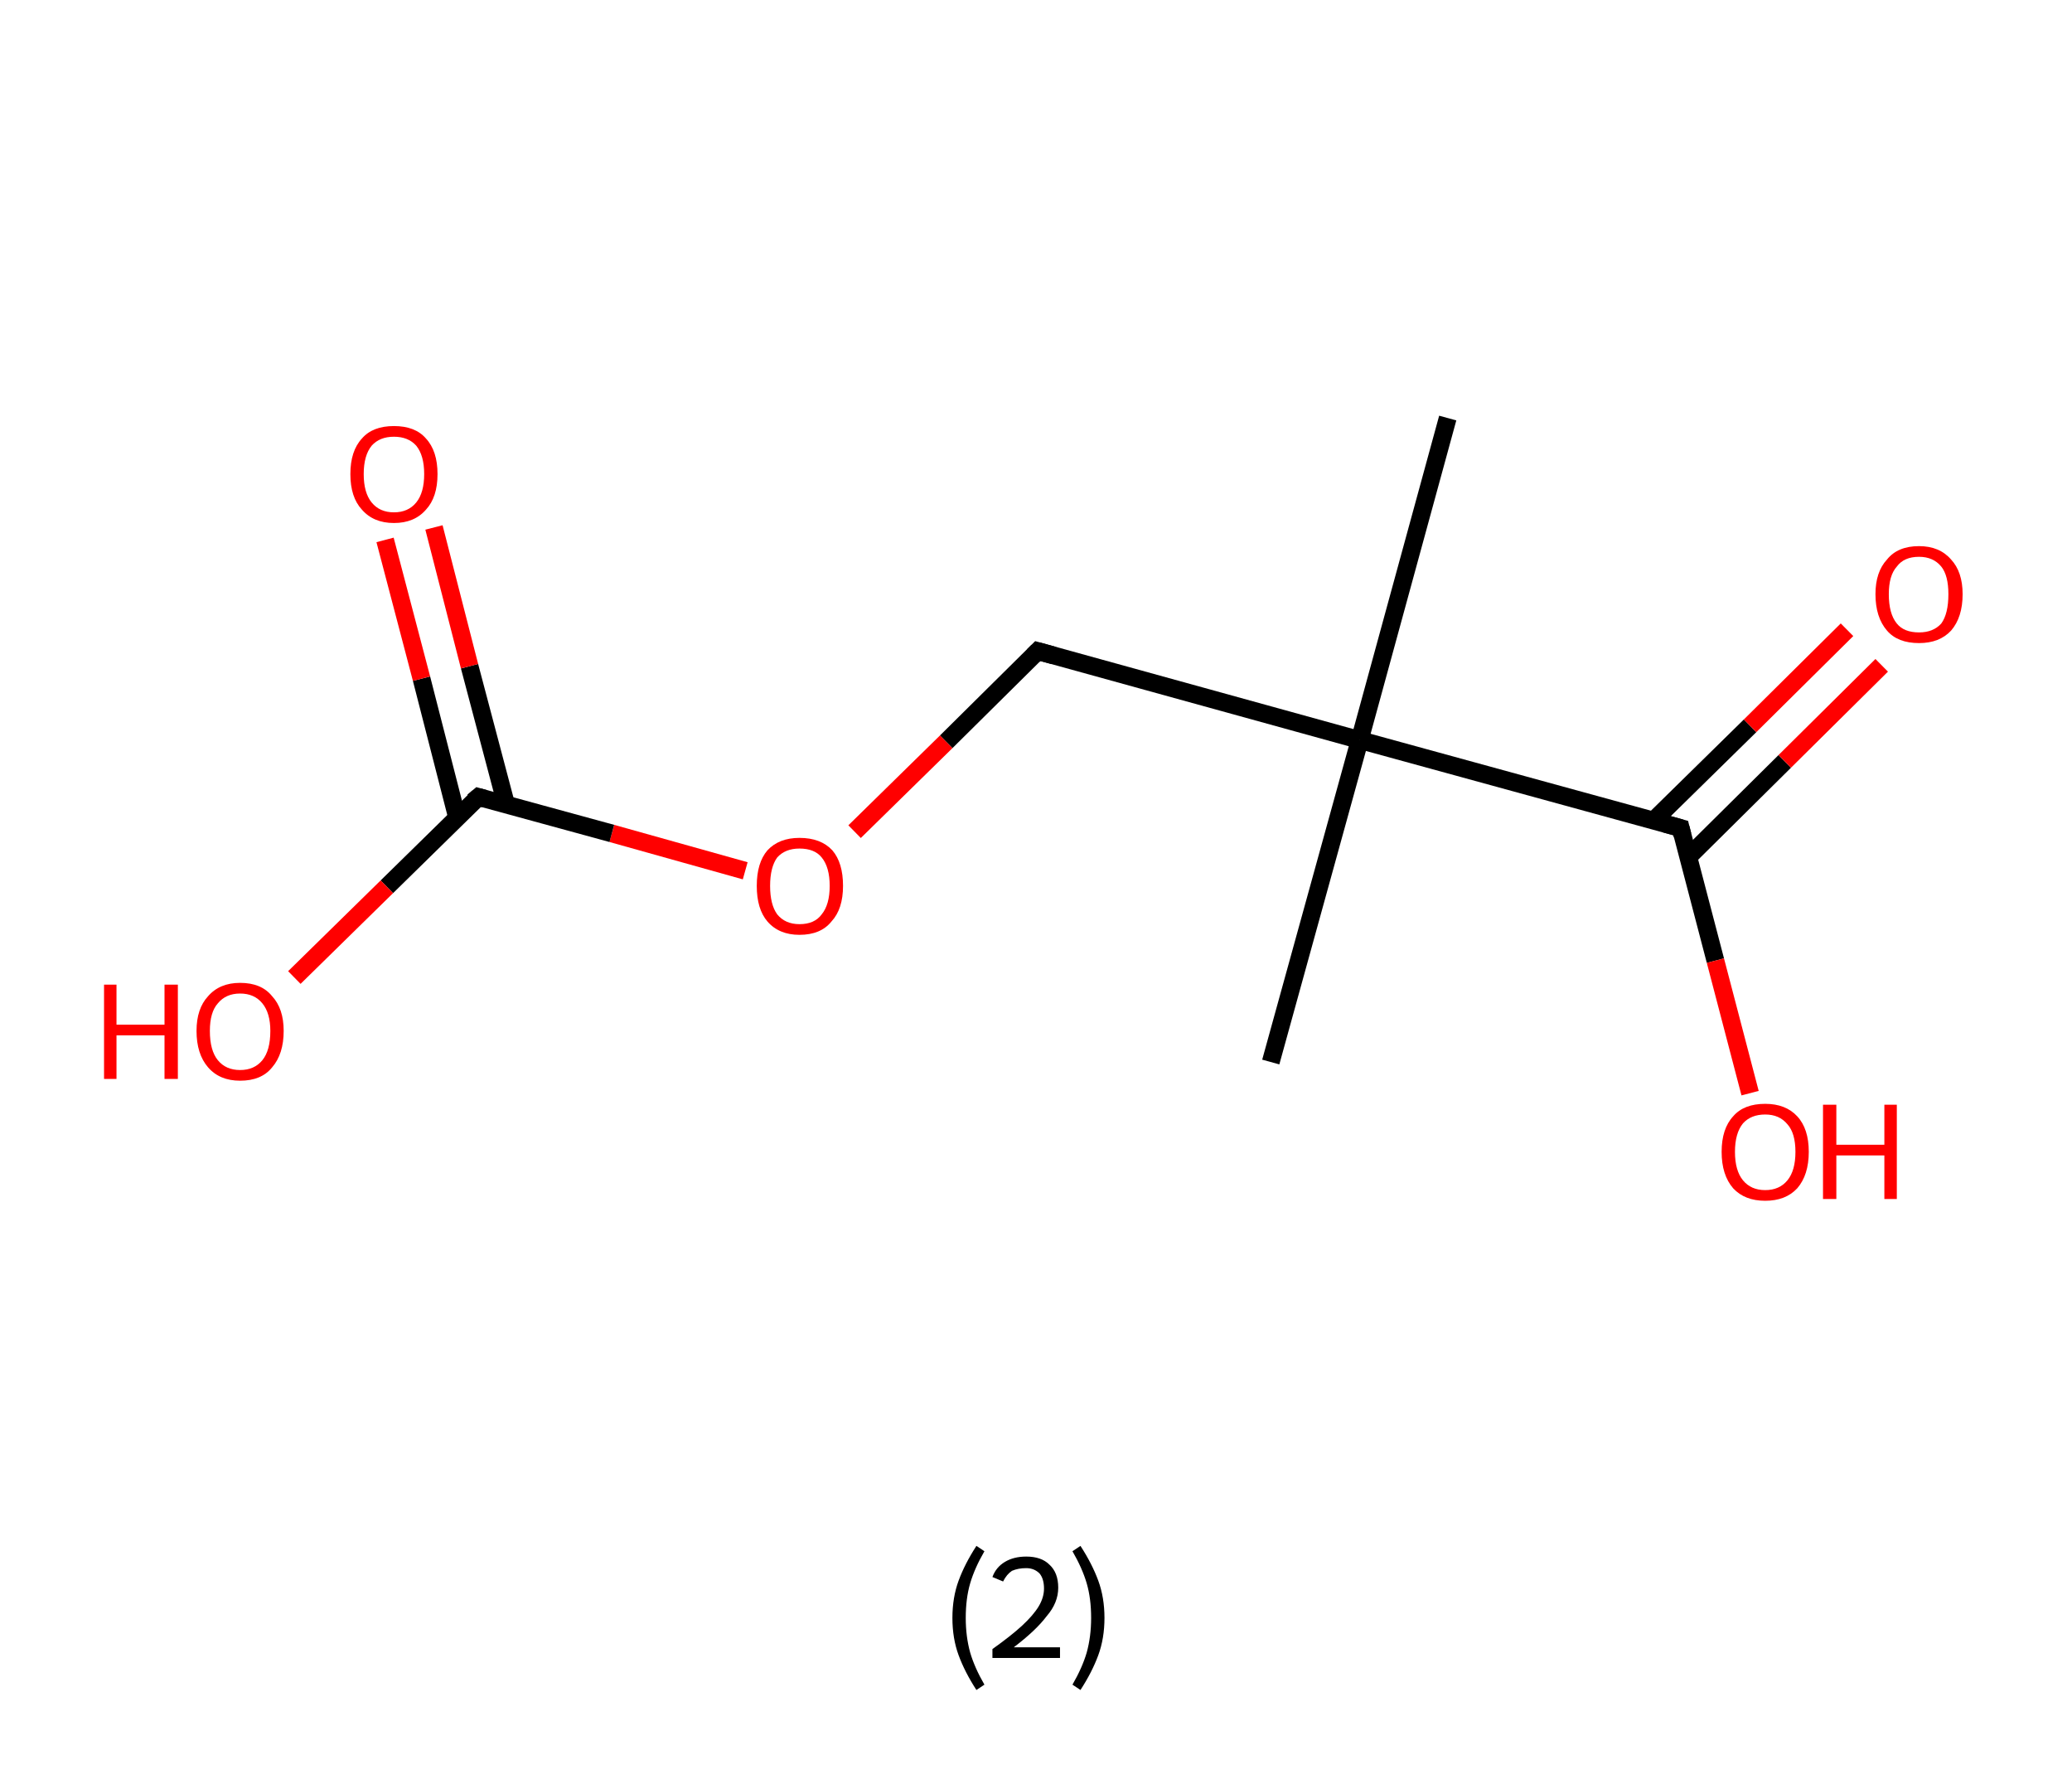 <?xml version='1.0' encoding='ASCII' standalone='yes'?>
<svg xmlns="http://www.w3.org/2000/svg" xmlns:rdkit="http://www.rdkit.org/xml" xmlns:xlink="http://www.w3.org/1999/xlink" version="1.1" baseProfile="full" xml:space="preserve" width="233px" height="200px" viewBox="0 0 233 200">
<!-- END OF HEADER -->
<rect style="opacity:1.0;fill:#FFFFFF;stroke:none" width="233.0" height="200.0" x="0.0" y="0.0"> </rect>
<path class="bond-0 atom-0 atom-1" d="M 162.8,47.0 L 152.9,83.2" style="fill:none;fill-rule:evenodd;stroke:#000000;stroke-width:2.0px;stroke-linecap:butt;stroke-linejoin:miter;stroke-opacity:1"/>
<path class="bond-1 atom-1 atom-2" d="M 152.9,83.2 L 142.9,119.4" style="fill:none;fill-rule:evenodd;stroke:#000000;stroke-width:2.0px;stroke-linecap:butt;stroke-linejoin:miter;stroke-opacity:1"/>
<path class="bond-2 atom-1 atom-3" d="M 152.9,83.2 L 116.7,73.2" style="fill:none;fill-rule:evenodd;stroke:#000000;stroke-width:2.0px;stroke-linecap:butt;stroke-linejoin:miter;stroke-opacity:1"/>
<path class="bond-3 atom-3 atom-4" d="M 116.7,73.2 L 106.4,83.4" style="fill:none;fill-rule:evenodd;stroke:#000000;stroke-width:2.0px;stroke-linecap:butt;stroke-linejoin:miter;stroke-opacity:1"/>
<path class="bond-3 atom-3 atom-4" d="M 106.4,83.4 L 96.1,93.5" style="fill:none;fill-rule:evenodd;stroke:#FF0000;stroke-width:2.0px;stroke-linecap:butt;stroke-linejoin:miter;stroke-opacity:1"/>
<path class="bond-4 atom-4 atom-5" d="M 83.8,97.9 L 68.8,93.7" style="fill:none;fill-rule:evenodd;stroke:#FF0000;stroke-width:2.0px;stroke-linecap:butt;stroke-linejoin:miter;stroke-opacity:1"/>
<path class="bond-4 atom-4 atom-5" d="M 68.8,93.7 L 53.8,89.6" style="fill:none;fill-rule:evenodd;stroke:#000000;stroke-width:2.0px;stroke-linecap:butt;stroke-linejoin:miter;stroke-opacity:1"/>
<path class="bond-5 atom-5 atom-6" d="M 56.9,90.4 L 52.8,74.9" style="fill:none;fill-rule:evenodd;stroke:#000000;stroke-width:2.0px;stroke-linecap:butt;stroke-linejoin:miter;stroke-opacity:1"/>
<path class="bond-5 atom-5 atom-6" d="M 52.8,74.9 L 48.8,59.3" style="fill:none;fill-rule:evenodd;stroke:#FF0000;stroke-width:2.0px;stroke-linecap:butt;stroke-linejoin:miter;stroke-opacity:1"/>
<path class="bond-5 atom-5 atom-6" d="M 51.4,91.9 L 47.4,76.3" style="fill:none;fill-rule:evenodd;stroke:#000000;stroke-width:2.0px;stroke-linecap:butt;stroke-linejoin:miter;stroke-opacity:1"/>
<path class="bond-5 atom-5 atom-6" d="M 47.4,76.3 L 43.3,60.7" style="fill:none;fill-rule:evenodd;stroke:#FF0000;stroke-width:2.0px;stroke-linecap:butt;stroke-linejoin:miter;stroke-opacity:1"/>
<path class="bond-6 atom-5 atom-7" d="M 53.8,89.6 L 43.5,99.7" style="fill:none;fill-rule:evenodd;stroke:#000000;stroke-width:2.0px;stroke-linecap:butt;stroke-linejoin:miter;stroke-opacity:1"/>
<path class="bond-6 atom-5 atom-7" d="M 43.5,99.7 L 33.1,109.9" style="fill:none;fill-rule:evenodd;stroke:#FF0000;stroke-width:2.0px;stroke-linecap:butt;stroke-linejoin:miter;stroke-opacity:1"/>
<path class="bond-7 atom-1 atom-8" d="M 152.9,83.2 L 189.0,93.1" style="fill:none;fill-rule:evenodd;stroke:#000000;stroke-width:2.0px;stroke-linecap:butt;stroke-linejoin:miter;stroke-opacity:1"/>
<path class="bond-8 atom-8 atom-9" d="M 189.9,96.3 L 200.7,85.6" style="fill:none;fill-rule:evenodd;stroke:#000000;stroke-width:2.0px;stroke-linecap:butt;stroke-linejoin:miter;stroke-opacity:1"/>
<path class="bond-8 atom-8 atom-9" d="M 200.7,85.6 L 211.6,74.8" style="fill:none;fill-rule:evenodd;stroke:#FF0000;stroke-width:2.0px;stroke-linecap:butt;stroke-linejoin:miter;stroke-opacity:1"/>
<path class="bond-8 atom-8 atom-9" d="M 185.9,92.3 L 196.8,81.6" style="fill:none;fill-rule:evenodd;stroke:#000000;stroke-width:2.0px;stroke-linecap:butt;stroke-linejoin:miter;stroke-opacity:1"/>
<path class="bond-8 atom-8 atom-9" d="M 196.8,81.6 L 207.7,70.8" style="fill:none;fill-rule:evenodd;stroke:#FF0000;stroke-width:2.0px;stroke-linecap:butt;stroke-linejoin:miter;stroke-opacity:1"/>
<path class="bond-9 atom-8 atom-10" d="M 189.0,93.1 L 192.9,108.0" style="fill:none;fill-rule:evenodd;stroke:#000000;stroke-width:2.0px;stroke-linecap:butt;stroke-linejoin:miter;stroke-opacity:1"/>
<path class="bond-9 atom-8 atom-10" d="M 192.9,108.0 L 196.8,122.9" style="fill:none;fill-rule:evenodd;stroke:#FF0000;stroke-width:2.0px;stroke-linecap:butt;stroke-linejoin:miter;stroke-opacity:1"/>
<path d="M 118.5,73.7 L 116.7,73.2 L 116.2,73.7" style="fill:none;stroke:#000000;stroke-width:2.0px;stroke-linecap:butt;stroke-linejoin:miter;stroke-opacity:1;"/>
<path d="M 54.5,89.8 L 53.8,89.6 L 53.2,90.1" style="fill:none;stroke:#000000;stroke-width:2.0px;stroke-linecap:butt;stroke-linejoin:miter;stroke-opacity:1;"/>
<path d="M 187.2,92.6 L 189.0,93.1 L 189.2,93.9" style="fill:none;stroke:#000000;stroke-width:2.0px;stroke-linecap:butt;stroke-linejoin:miter;stroke-opacity:1;"/>
<path class="atom-4" d="M 85.1 99.6 Q 85.1 97.0, 86.3 95.6 Q 87.6 94.2, 89.9 94.2 Q 92.3 94.2, 93.6 95.6 Q 94.8 97.0, 94.8 99.6 Q 94.8 102.2, 93.5 103.6 Q 92.3 105.1, 89.9 105.1 Q 87.6 105.1, 86.3 103.6 Q 85.1 102.2, 85.1 99.6 M 89.9 103.9 Q 91.6 103.9, 92.4 102.8 Q 93.3 101.7, 93.3 99.6 Q 93.3 97.5, 92.4 96.4 Q 91.6 95.4, 89.9 95.4 Q 88.3 95.4, 87.4 96.4 Q 86.6 97.5, 86.6 99.6 Q 86.6 101.7, 87.4 102.8 Q 88.3 103.9, 89.9 103.9 " fill="#FF0000"/>
<path class="atom-6" d="M 39.4 53.3 Q 39.4 50.7, 40.7 49.3 Q 41.9 47.9, 44.3 47.9 Q 46.7 47.9, 47.9 49.3 Q 49.2 50.7, 49.2 53.3 Q 49.2 55.9, 47.9 57.3 Q 46.6 58.8, 44.3 58.8 Q 42.0 58.8, 40.7 57.3 Q 39.4 55.9, 39.4 53.3 M 44.3 57.6 Q 45.9 57.6, 46.8 56.5 Q 47.7 55.4, 47.7 53.3 Q 47.7 51.2, 46.8 50.1 Q 45.9 49.1, 44.3 49.1 Q 42.7 49.1, 41.8 50.1 Q 40.9 51.2, 40.9 53.3 Q 40.9 55.4, 41.8 56.5 Q 42.7 57.6, 44.3 57.6 " fill="#FF0000"/>
<path class="atom-7" d="M 11.7 110.7 L 13.1 110.7 L 13.1 115.2 L 18.5 115.2 L 18.5 110.7 L 20.0 110.7 L 20.0 121.3 L 18.5 121.3 L 18.5 116.4 L 13.1 116.4 L 13.1 121.3 L 11.7 121.3 L 11.7 110.7 " fill="#FF0000"/>
<path class="atom-7" d="M 22.1 115.9 Q 22.1 113.4, 23.4 112.0 Q 24.7 110.5, 27.0 110.5 Q 29.4 110.5, 30.6 112.0 Q 31.9 113.4, 31.9 115.9 Q 31.9 118.5, 30.6 120.0 Q 29.4 121.5, 27.0 121.5 Q 24.7 121.5, 23.4 120.0 Q 22.1 118.5, 22.1 115.9 M 27.0 120.3 Q 28.6 120.3, 29.5 119.2 Q 30.4 118.1, 30.4 115.9 Q 30.4 113.9, 29.5 112.8 Q 28.6 111.7, 27.0 111.7 Q 25.4 111.7, 24.5 112.8 Q 23.6 113.8, 23.6 115.9 Q 23.6 118.1, 24.5 119.2 Q 25.4 120.3, 27.0 120.3 " fill="#FF0000"/>
<path class="atom-9" d="M 210.9 66.8 Q 210.9 64.3, 212.2 62.9 Q 213.4 61.4, 215.8 61.4 Q 218.1 61.4, 219.4 62.9 Q 220.7 64.3, 220.7 66.8 Q 220.7 69.4, 219.4 70.9 Q 218.1 72.3, 215.8 72.3 Q 213.4 72.3, 212.2 70.9 Q 210.9 69.4, 210.9 66.8 M 215.8 71.1 Q 217.4 71.1, 218.3 70.1 Q 219.1 69.0, 219.1 66.8 Q 219.1 64.7, 218.3 63.7 Q 217.4 62.6, 215.8 62.6 Q 214.1 62.6, 213.3 63.7 Q 212.4 64.7, 212.4 66.8 Q 212.4 69.0, 213.3 70.1 Q 214.1 71.1, 215.8 71.1 " fill="#FF0000"/>
<path class="atom-10" d="M 193.6 129.5 Q 193.6 126.9, 194.9 125.5 Q 196.1 124.1, 198.5 124.1 Q 200.8 124.1, 202.1 125.5 Q 203.4 126.9, 203.4 129.5 Q 203.4 132.1, 202.1 133.6 Q 200.8 135.0, 198.5 135.0 Q 196.2 135.0, 194.9 133.6 Q 193.6 132.1, 193.6 129.5 M 198.5 133.8 Q 200.1 133.8, 201.0 132.7 Q 201.9 131.6, 201.9 129.5 Q 201.9 127.4, 201.0 126.4 Q 200.1 125.3, 198.5 125.3 Q 196.9 125.3, 196.0 126.3 Q 195.1 127.4, 195.1 129.5 Q 195.1 131.6, 196.0 132.7 Q 196.9 133.8, 198.5 133.8 " fill="#FF0000"/>
<path class="atom-10" d="M 205.0 124.2 L 206.5 124.2 L 206.5 128.7 L 211.9 128.7 L 211.9 124.2 L 213.3 124.2 L 213.3 134.8 L 211.9 134.8 L 211.9 129.9 L 206.5 129.9 L 206.5 134.8 L 205.0 134.8 L 205.0 124.2 " fill="#FF0000"/>
<path class="legend" d="M 107.1 181.9 Q 107.1 179.6, 107.8 177.7 Q 108.5 175.8, 109.8 173.8 L 110.7 174.4 Q 109.6 176.3, 109.1 178.0 Q 108.6 179.7, 108.6 181.9 Q 108.6 184.0, 109.1 185.8 Q 109.6 187.5, 110.7 189.4 L 109.8 190.0 Q 108.5 188.0, 107.8 186.1 Q 107.1 184.2, 107.1 181.9 " fill="#000000"/>
<path class="legend" d="M 111.6 177.3 Q 112.0 176.2, 113.0 175.6 Q 114.0 175.0, 115.4 175.0 Q 117.1 175.0, 118.0 175.9 Q 119.0 176.8, 119.0 178.5 Q 119.0 180.2, 117.7 181.7 Q 116.5 183.3, 114.0 185.2 L 119.2 185.2 L 119.2 186.4 L 111.6 186.4 L 111.6 185.4 Q 113.7 183.9, 114.9 182.8 Q 116.2 181.6, 116.8 180.6 Q 117.4 179.6, 117.4 178.6 Q 117.4 177.5, 116.9 176.9 Q 116.3 176.3, 115.4 176.3 Q 114.5 176.3, 113.8 176.6 Q 113.2 177.0, 112.8 177.8 L 111.6 177.3 " fill="#000000"/>
<path class="legend" d="M 124.2 181.9 Q 124.2 184.2, 123.5 186.1 Q 122.8 188.0, 121.5 190.0 L 120.6 189.4 Q 121.7 187.5, 122.2 185.8 Q 122.7 184.0, 122.7 181.9 Q 122.7 179.7, 122.2 178.0 Q 121.7 176.3, 120.6 174.4 L 121.5 173.8 Q 122.8 175.8, 123.5 177.7 Q 124.2 179.6, 124.2 181.9 " fill="#000000"/>
</svg>

